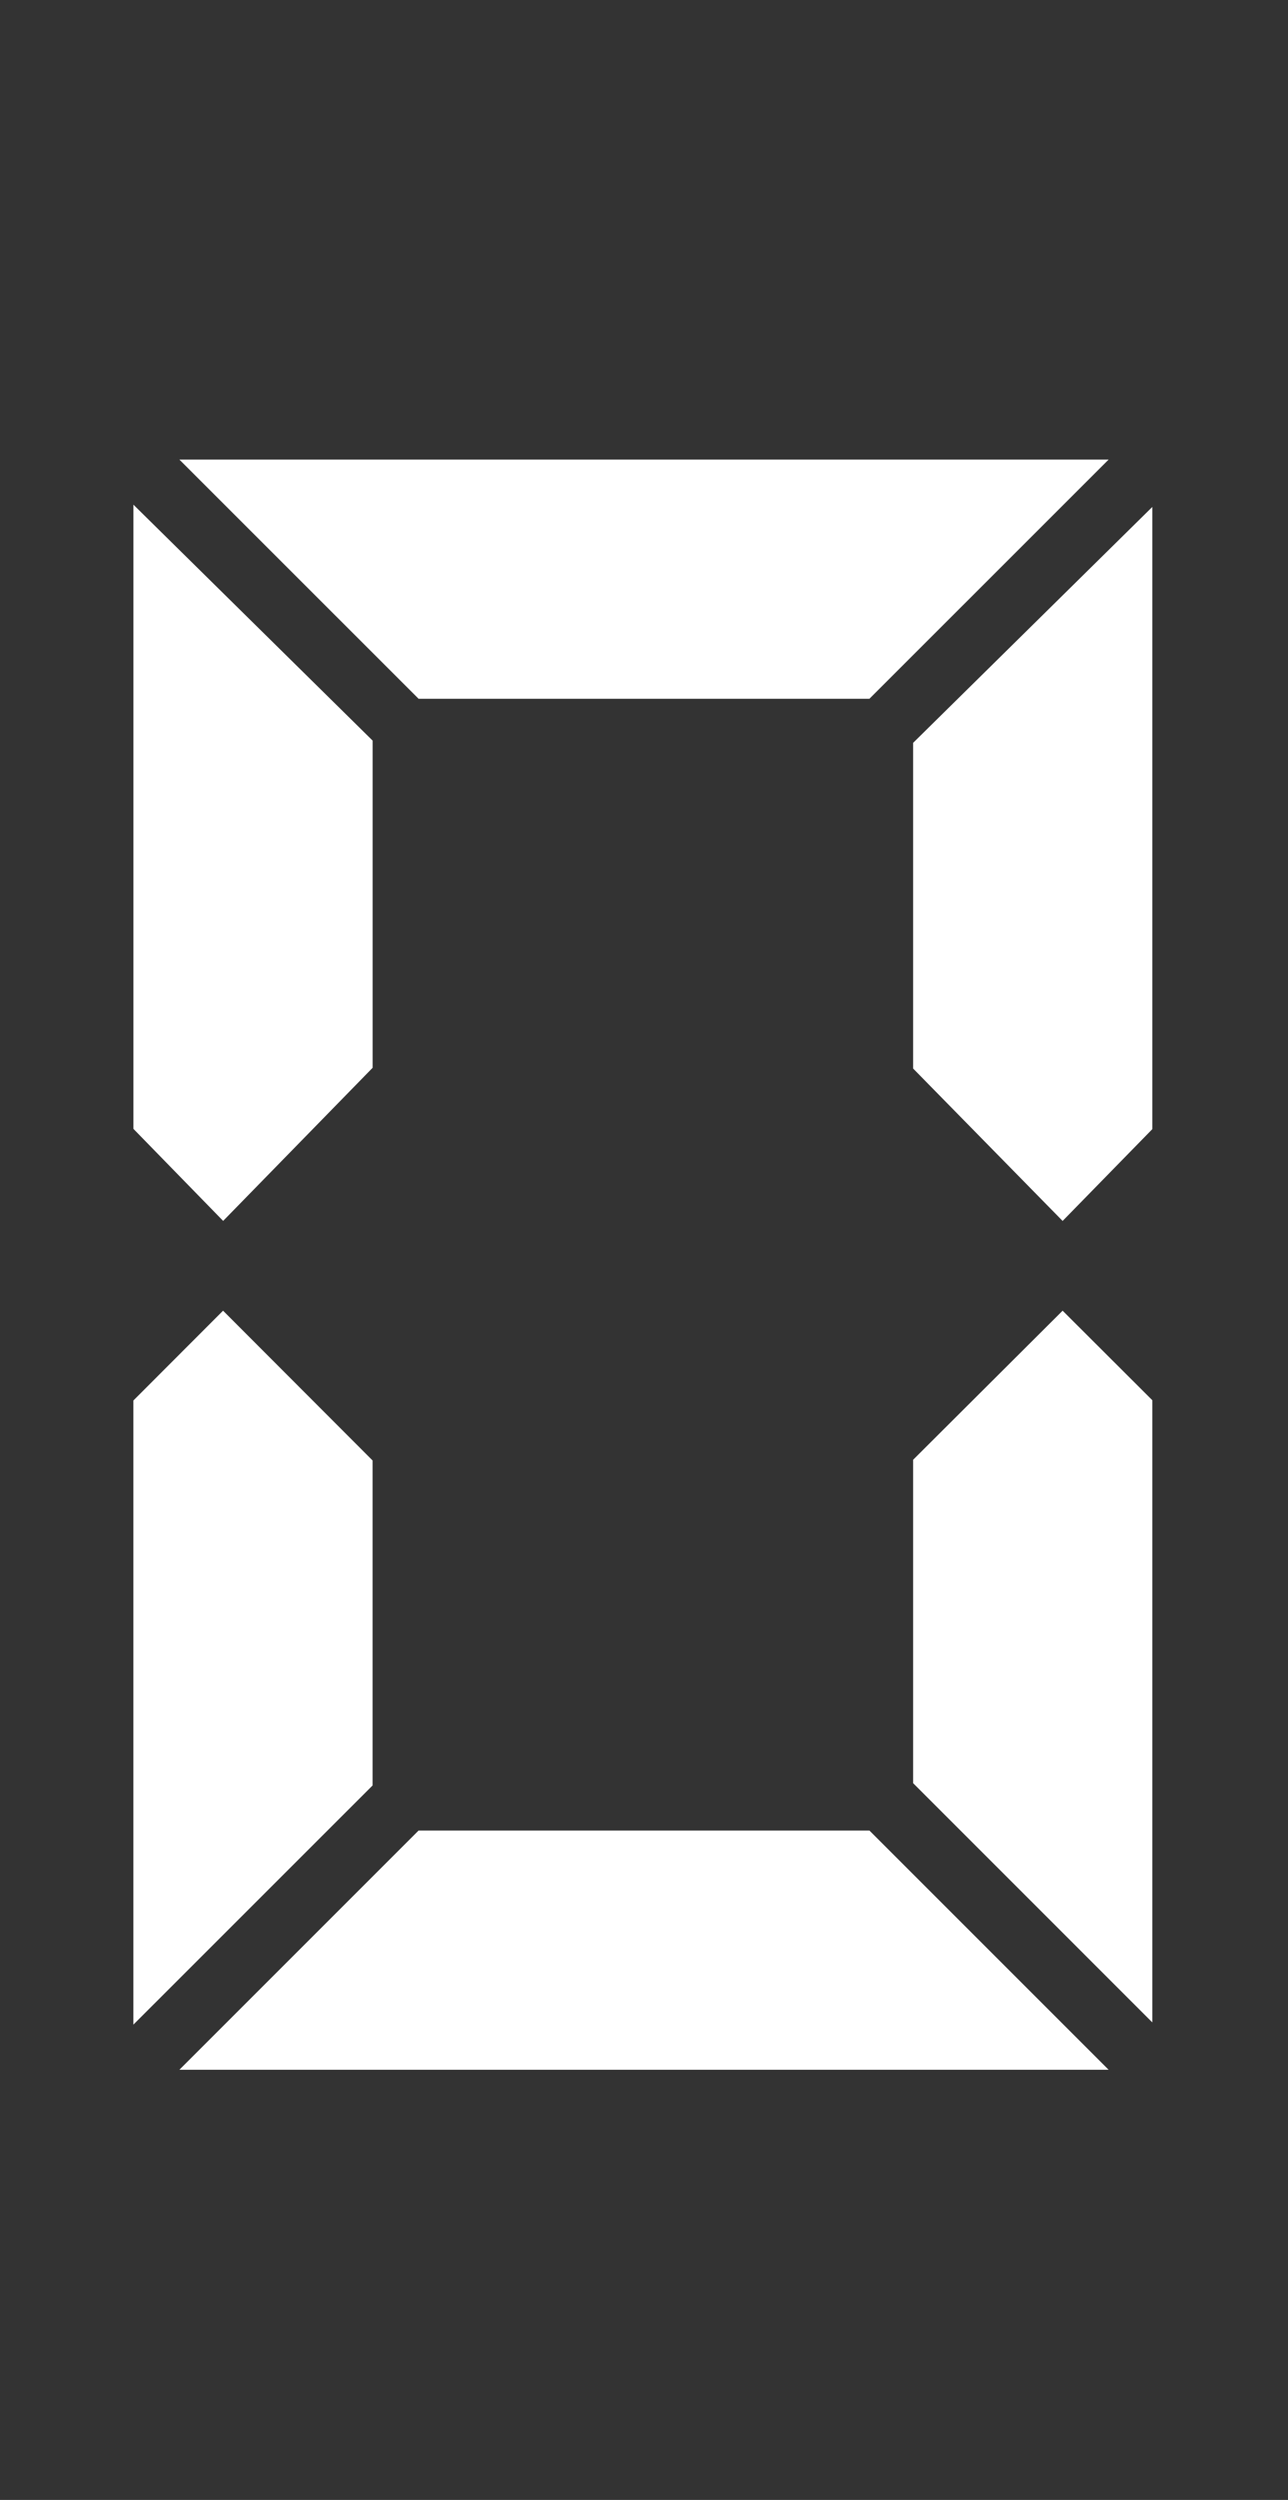 <?xml version="1.0" encoding="utf-8"?>
<!-- Generator: Adobe Illustrator 16.0.0, SVG Export Plug-In . SVG Version: 6.00 Build 0)  -->
<!DOCTYPE svg PUBLIC "-//W3C//DTD SVG 1.1//EN" "http://www.w3.org/Graphics/SVG/1.1/DTD/svg11.dtd">
<svg version="1.1" id="Layer_1" xmlns="http://www.w3.org/2000/svg" xmlns:xlink="http://www.w3.org/1999/xlink" x="0px" y="0px"
	 width="30.545px" height="59.28px" viewBox="0 0 30.545 59.28" enable-background="new 0 0 30.545 59.28" xml:space="preserve">
<rect x="0" y="0" width="30.545" height="59.28" fill="#333333" stroke="none"/>
<g>
	<path style="fill:#fff" d="M3.164,26.768V11.967l5.673,5.595v7.758l-3.545,3.631L3.164,26.768z M8.836,34.632v7.706l-5.673,5.672v-14.8l2.127-2.13
		L8.836,34.632z M26.291,10.898l-5.673,5.672H9.927l-5.673-5.672H26.291z M26.291,49.08H4.254l5.673-5.673h10.691L26.291,49.08z
		 M21.655,25.338v-7.723l5.672-5.594v14.754L25.2,28.952L21.655,25.338z M27.327,33.203v14.754l-5.672-5.673v-7.669L25.2,31.08
		L27.327,33.203z"/>
</g>
</svg>
